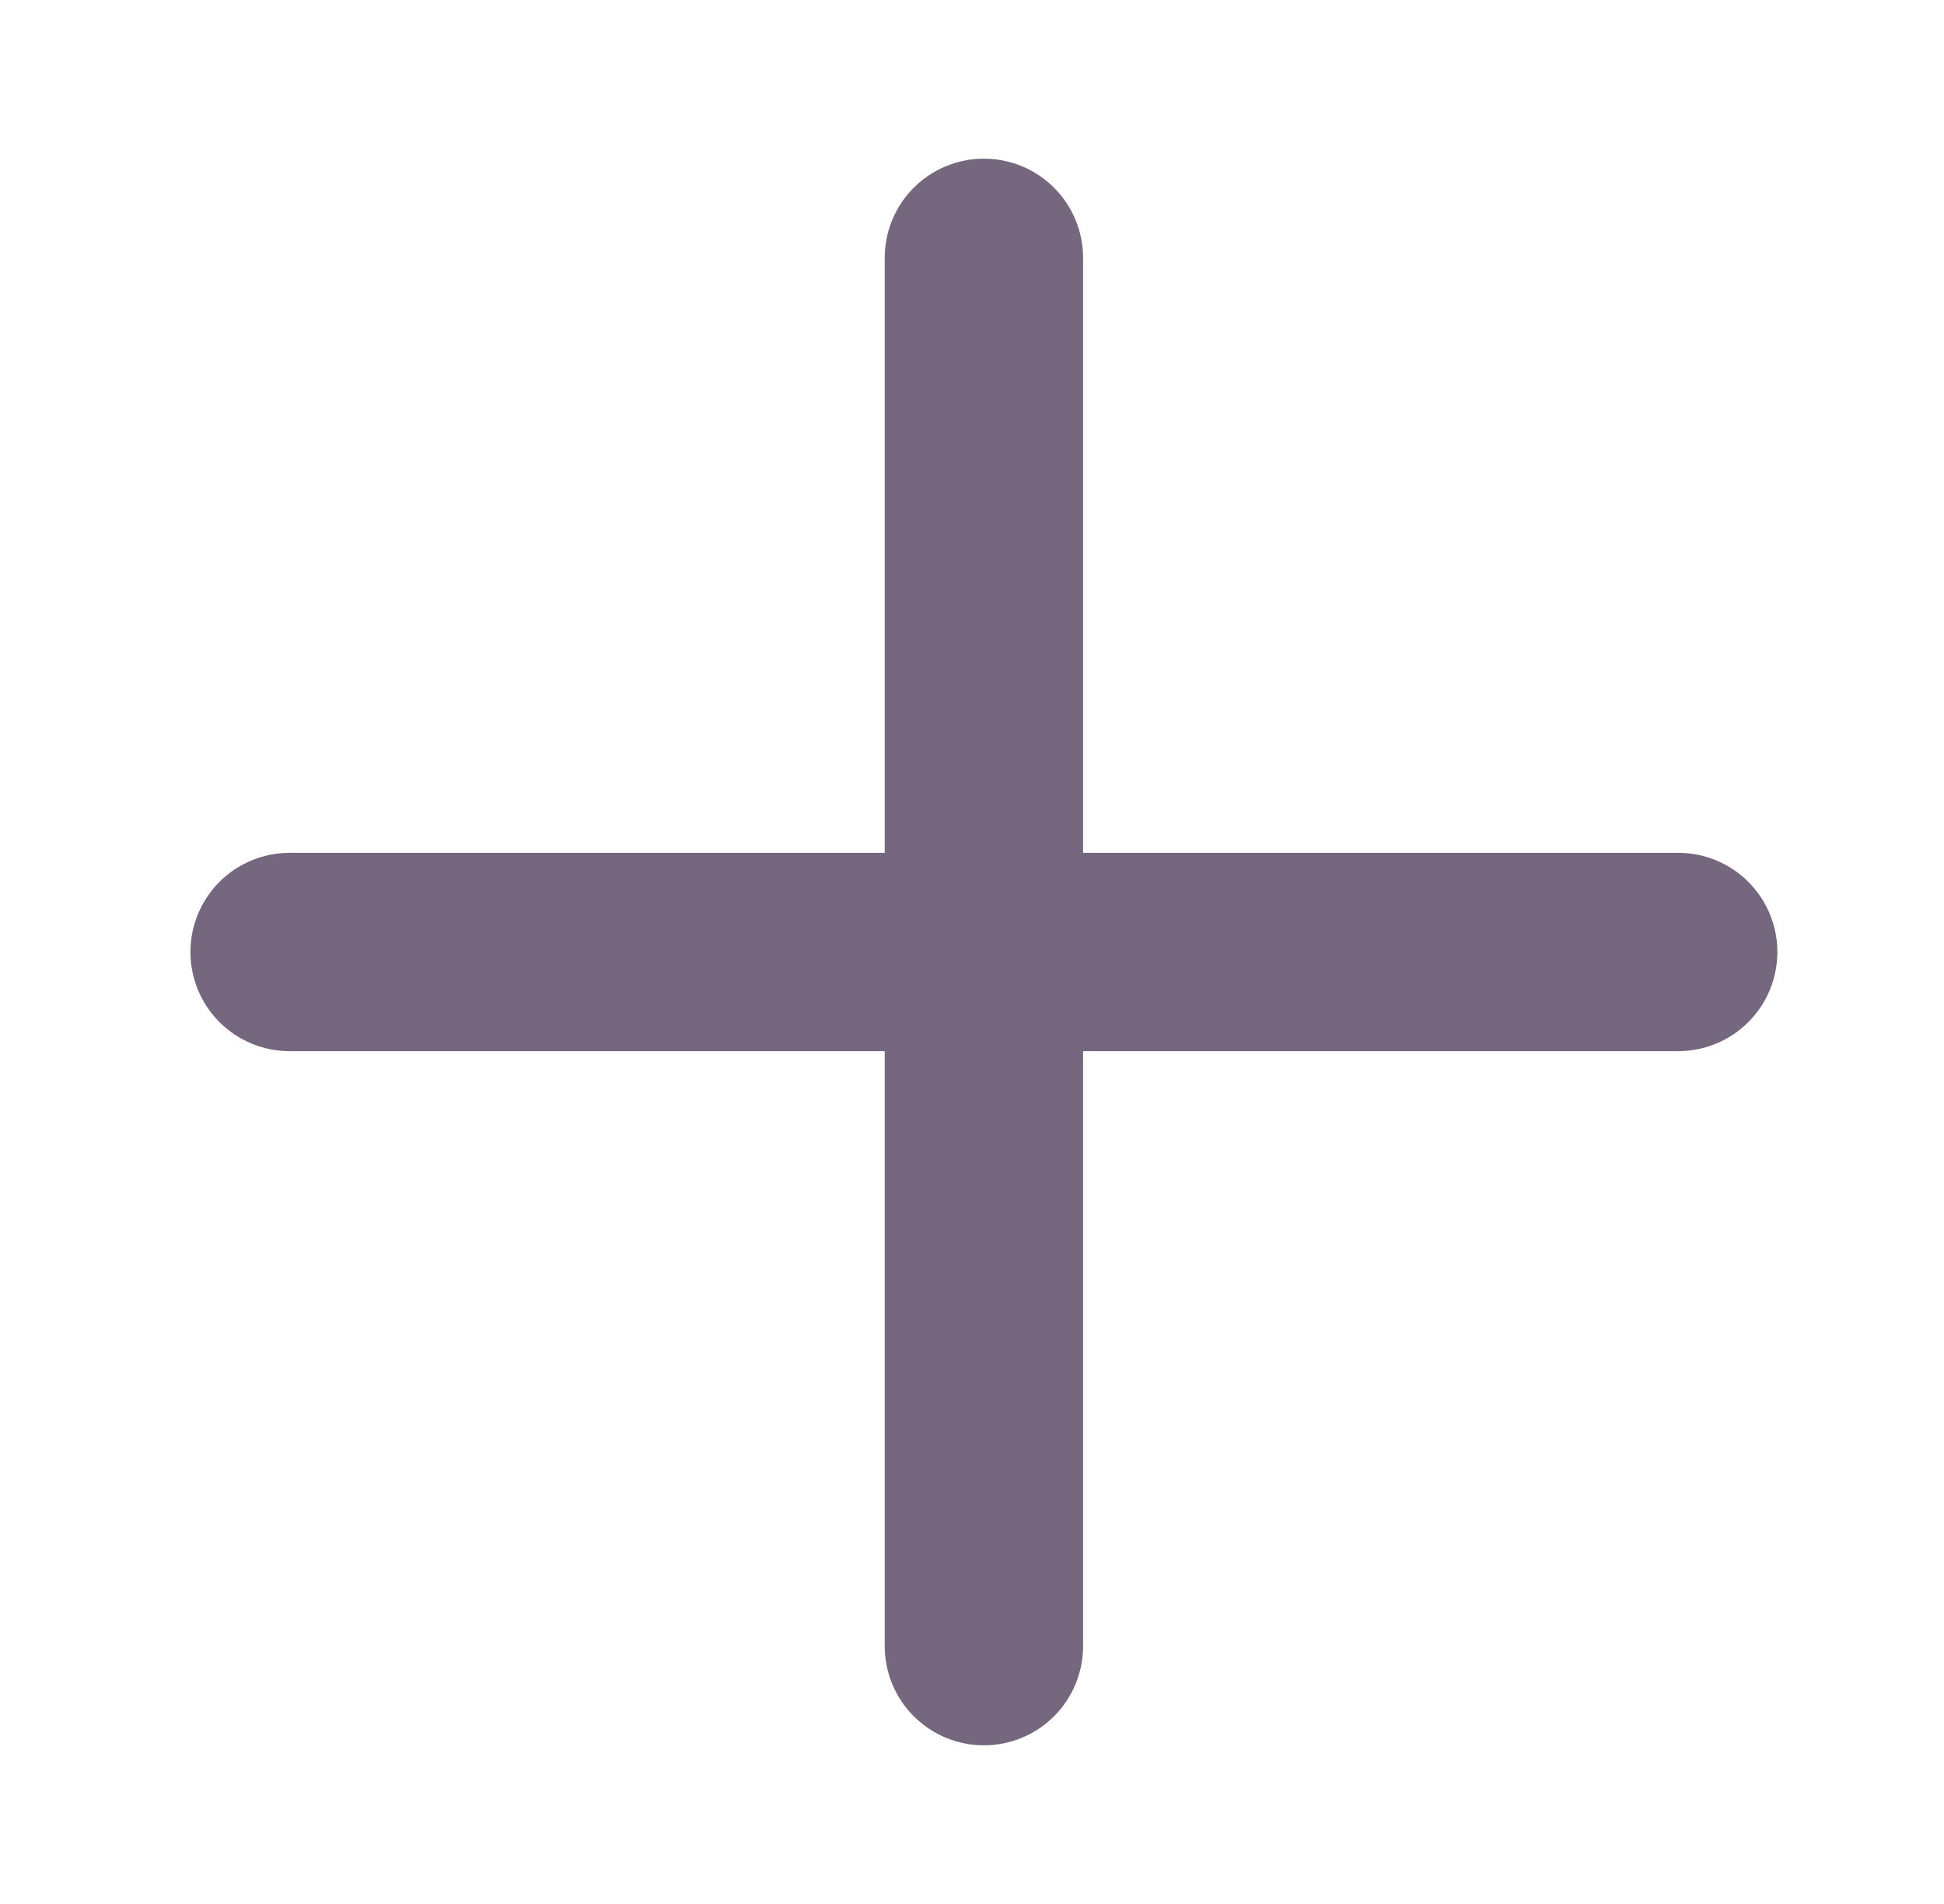 <svg width="49" height="48" viewBox="0 0 49 48" fill="none" xmlns="http://www.w3.org/2000/svg">
<g filter="url(#filter0_d_13_110)">
<path d="M24.8 0C25.463 0 26.099 0.263 26.568 0.732C27.037 1.201 27.3 1.837 27.3 2.5V17.5H42.3C42.963 17.5 43.599 17.763 44.068 18.232C44.537 18.701 44.8 19.337 44.8 20C44.8 20.663 44.537 21.299 44.068 21.768C43.599 22.237 42.963 22.5 42.3 22.5H27.3V37.5C27.3 38.163 27.037 38.799 26.568 39.268C26.099 39.737 25.463 40 24.8 40C24.137 40 23.501 39.737 23.032 39.268C22.563 38.799 22.3 38.163 22.3 37.5V22.5H7.3C6.637 22.5 6.001 22.237 5.532 21.768C5.063 21.299 4.8 20.663 4.8 20C4.8 19.337 5.063 18.701 5.532 18.232C6.001 17.763 6.637 17.5 7.3 17.5H22.3V2.5C22.3 1.837 22.563 1.201 23.032 0.732C23.501 0.263 24.137 0 24.8 0Z" fill="#75687E"/>
</g>
<defs>
<filter id="filter0_d_13_110" x="0.8" y="0" width="48" height="48" filterUnits="userSpaceOnUse" color-interpolation-filters="sRGB">
<feFlood flood-opacity="0" result="BackgroundImageFix"/>
<feColorMatrix in="SourceAlpha" type="matrix" values="0 0 0 0 0 0 0 0 0 0 0 0 0 0 0 0 0 0 127 0" result="hardAlpha"/>
<feOffset dy="4"/>
<feGaussianBlur stdDeviation="2"/>
<feComposite in2="hardAlpha" operator="out"/>
<feColorMatrix type="matrix" values="0 0 0 0 0 0 0 0 0 0 0 0 0 0 0 0 0 0 0.25 0"/>
<feBlend mode="normal" in2="BackgroundImageFix" result="effect1_dropShadow_13_110"/>
<feBlend mode="normal" in="SourceGraphic" in2="effect1_dropShadow_13_110" result="shape"/>
</filter>
</defs>
</svg>
